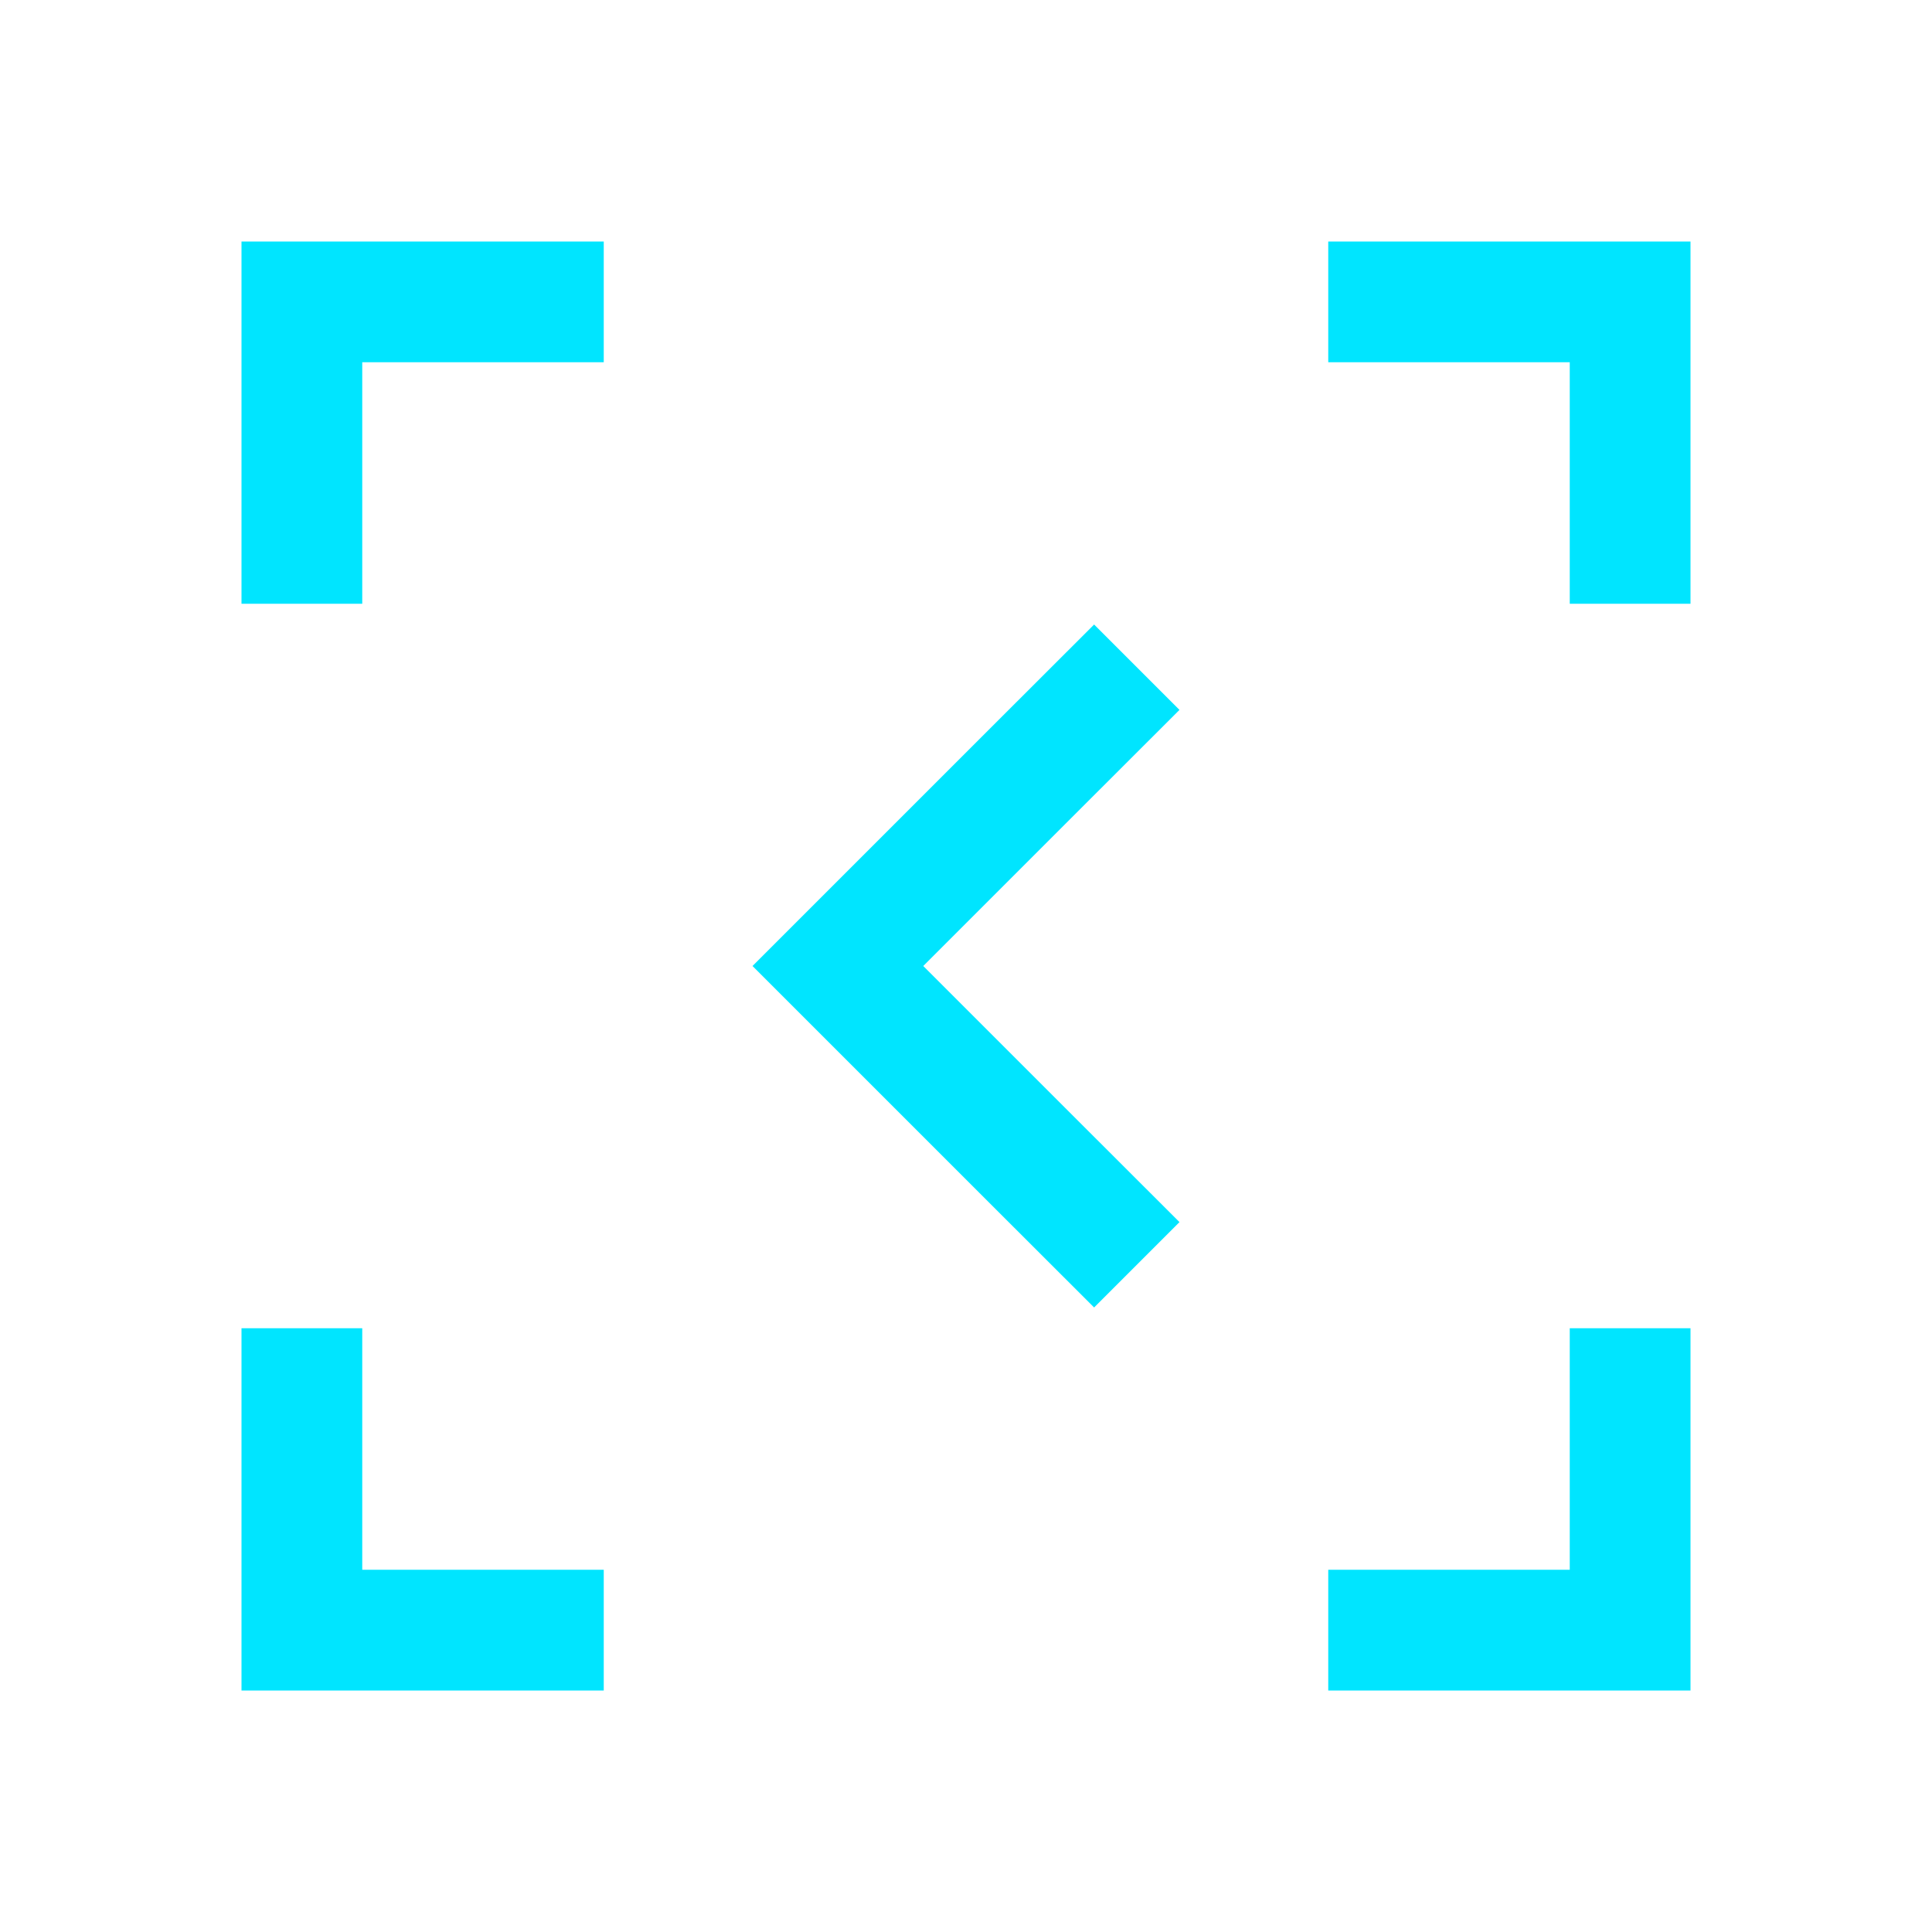 <svg xmlns="http://www.w3.org/2000/svg" viewBox="0 0 16 16">
  <defs id="defs3051">
    <style type="text/css" id="current-color-scheme">
      .ColorScheme-Text {
        color:#00e5ff;
      }
      </style>
  </defs>
 <path style="fill:currentColor;fill-opacity:1;stroke:none" 
       d="M 2 2 L 2 5 L 3 5 L 3 3 L 5 3 L 5 2 L 3 2 L 2 2 z M 11 2 L 11 3 L 13 3 L 13 5 L 14 5 L 14 2 L 13 2 L 11 2 z M 9.061 5.172 L 8.111 6.121 L 6.232 8 L 8.111 9.879 L 9.061 10.828 L 9.768 10.121 L 8.818 9.172 L 7.646 8 L 8.818 6.828 L 9.768 5.879 L 9.061 5.172 z M 2 11 L 2 14 L 3 14 L 5 14 L 5 13 L 3 13 L 3 11 L 2 11 z M 13 11 L 13 13 L 11 13 L 11 14 L 14 14 L 14 13 L 14 11 L 13 11 z "
     class="ColorScheme-Text"
     />
</svg>

